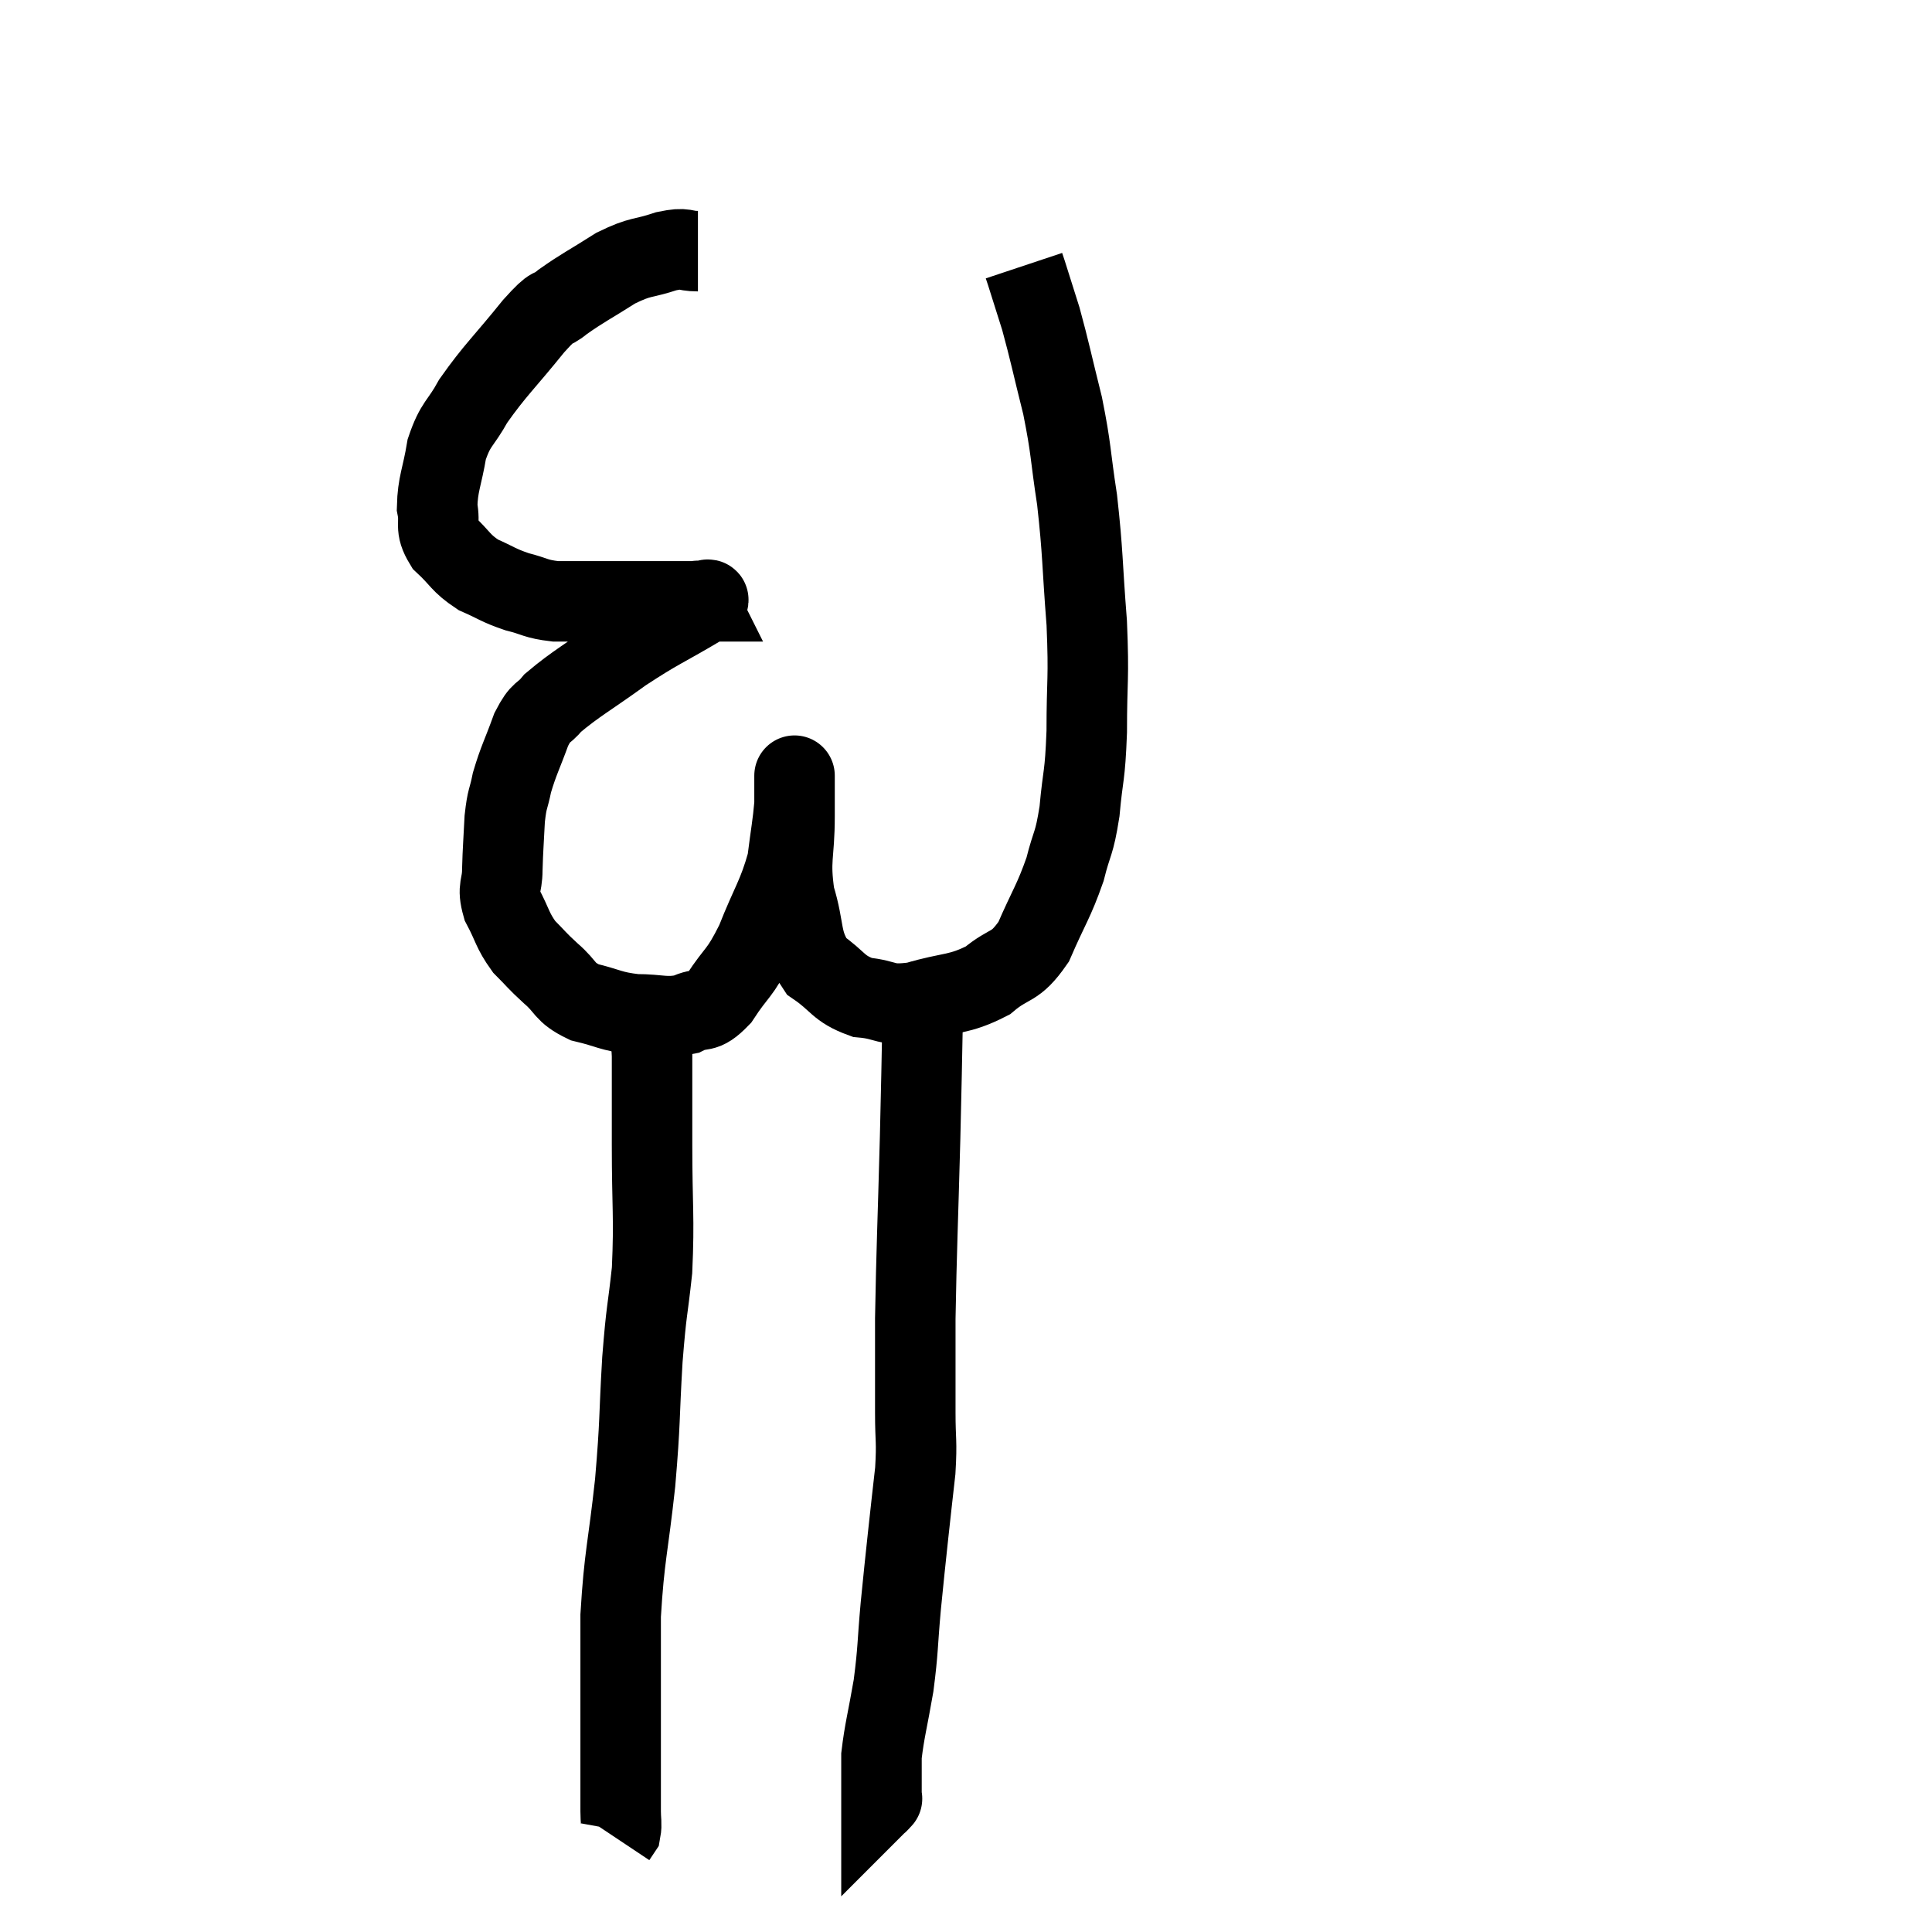 <svg width="48" height="48" viewBox="0 0 48 48" xmlns="http://www.w3.org/2000/svg"><path d="M 17.34 6.24 C 16.95 6.24, 17.07 6.135, 16.56 6.24 C 15.93 6.45, 15.945 6.345, 15.3 6.66 C 14.64 7.08, 14.49 7.14, 13.98 7.5 C 13.62 7.8, 13.815 7.485, 13.26 8.1 C 12.51 9.03, 12.3 9.195, 11.76 9.96 C 11.43 10.56, 11.325 10.5, 11.1 11.16 C 10.98 11.88, 10.875 12.015, 10.86 12.6 C 10.95 13.05, 10.785 13.08, 11.04 13.5 C 11.46 13.89, 11.43 13.98, 11.88 14.28 C 12.36 14.49, 12.36 14.535, 12.84 14.7 C 13.32 14.82, 13.29 14.88, 13.8 14.94 C 14.34 14.94, 14.34 14.94, 14.88 14.94 C 15.42 14.94, 15.495 14.94, 15.96 14.94 C 16.35 14.94, 16.44 14.94, 16.74 14.94 C 16.95 14.94, 17.01 14.94, 17.16 14.94 C 17.25 14.94, 17.295 14.94, 17.34 14.94 C 17.34 14.94, 17.325 14.91, 17.34 14.94 C 17.37 15, 17.865 14.745, 17.4 15.06 C 16.44 15.63, 16.395 15.6, 15.48 16.2 C 14.61 16.83, 14.31 16.98, 13.74 17.46 C 13.47 17.79, 13.455 17.625, 13.2 18.12 C 12.96 18.78, 12.885 18.885, 12.72 19.44 C 12.63 19.89, 12.6 19.8, 12.54 20.34 C 12.51 20.97, 12.495 21.06, 12.48 21.6 C 12.48 22.05, 12.345 22.02, 12.48 22.5 C 12.75 23.01, 12.72 23.1, 13.02 23.52 C 13.35 23.85, 13.305 23.835, 13.68 24.18 C 14.1 24.54, 13.995 24.645, 14.52 24.9 C 15.15 25.05, 15.15 25.125, 15.78 25.2 C 16.41 25.2, 16.515 25.305, 17.04 25.2 C 17.46 24.99, 17.445 25.23, 17.88 24.78 C 18.33 24.09, 18.36 24.24, 18.78 23.4 C 19.17 22.41, 19.32 22.275, 19.56 21.42 C 19.65 20.7, 19.695 20.505, 19.74 19.98 C 19.74 19.65, 19.74 19.485, 19.74 19.32 C 19.74 19.32, 19.74 19.305, 19.74 19.32 C 19.74 19.35, 19.74 19.14, 19.74 19.38 C 19.74 19.83, 19.74 19.56, 19.74 20.28 C 19.74 21.27, 19.605 21.33, 19.74 22.26 C 20.01 23.13, 19.86 23.37, 20.28 24 C 20.85 24.39, 20.805 24.555, 21.42 24.78 C 22.08 24.84, 21.96 25.005, 22.74 24.9 C 23.64 24.63, 23.805 24.735, 24.54 24.36 C 25.11 23.88, 25.2 24.09, 25.68 23.4 C 26.07 22.5, 26.175 22.41, 26.46 21.6 C 26.64 20.88, 26.685 21.015, 26.82 20.16 C 26.91 19.17, 26.955 19.35, 27 18.18 C 27 16.83, 27.06 16.92, 27 15.48 C 26.88 13.95, 26.91 13.77, 26.76 12.42 C 26.58 11.25, 26.625 11.205, 26.4 10.08 C 26.13 9, 26.085 8.745, 25.86 7.92 C 25.68 7.35, 25.605 7.11, 25.5 6.78 L 25.44 6.6" fill="none" stroke="black" stroke-width="2"></path><path d="M 16.02 24.54 C 16.11 25.38, 16.155 25.245, 16.2 26.22 C 16.2 27.33, 16.2 27.105, 16.2 28.44 C 16.2 30, 16.26 30.225, 16.2 31.56 C 16.08 32.67, 16.065 32.46, 15.96 33.78 C 15.87 35.31, 15.915 35.25, 15.78 36.84 C 15.6 38.49, 15.51 38.64, 15.42 40.14 C 15.42 41.49, 15.42 41.85, 15.42 42.84 C 15.42 43.47, 15.42 43.71, 15.42 44.1 C 15.42 44.25, 15.42 44.205, 15.42 44.4 C 15.42 44.64, 15.42 44.73, 15.42 44.88 C 15.42 44.94, 15.42 44.85, 15.42 45 C 15.42 45.24, 15.45 45.315, 15.42 45.48 L 15.3 45.66" fill="none" stroke="black" stroke-width="2"></path><path d="M 22.92 24.96 C 22.92 25.2, 22.935 24.615, 22.92 25.44 C 22.89 26.85, 22.905 26.43, 22.86 28.26 C 22.8 30.51, 22.77 31.05, 22.74 32.76 C 22.74 33.93, 22.74 34.155, 22.74 35.1 C 22.74 35.82, 22.785 35.775, 22.74 36.54 C 22.65 37.35, 22.65 37.32, 22.56 38.16 C 22.47 39.03, 22.47 38.97, 22.38 39.9 C 22.29 40.89, 22.32 40.95, 22.2 41.88 C 22.05 42.75, 21.975 42.99, 21.9 43.62 C 21.9 44.01, 21.9 44.13, 21.9 44.4 C 21.9 44.55, 21.9 44.625, 21.9 44.7 C 21.9 44.7, 21.93 44.67, 21.9 44.7 C 21.84 44.76, 21.855 44.76, 21.78 44.82 L 21.6 44.94" fill="none" stroke="black" stroke-width="2"></path></svg>